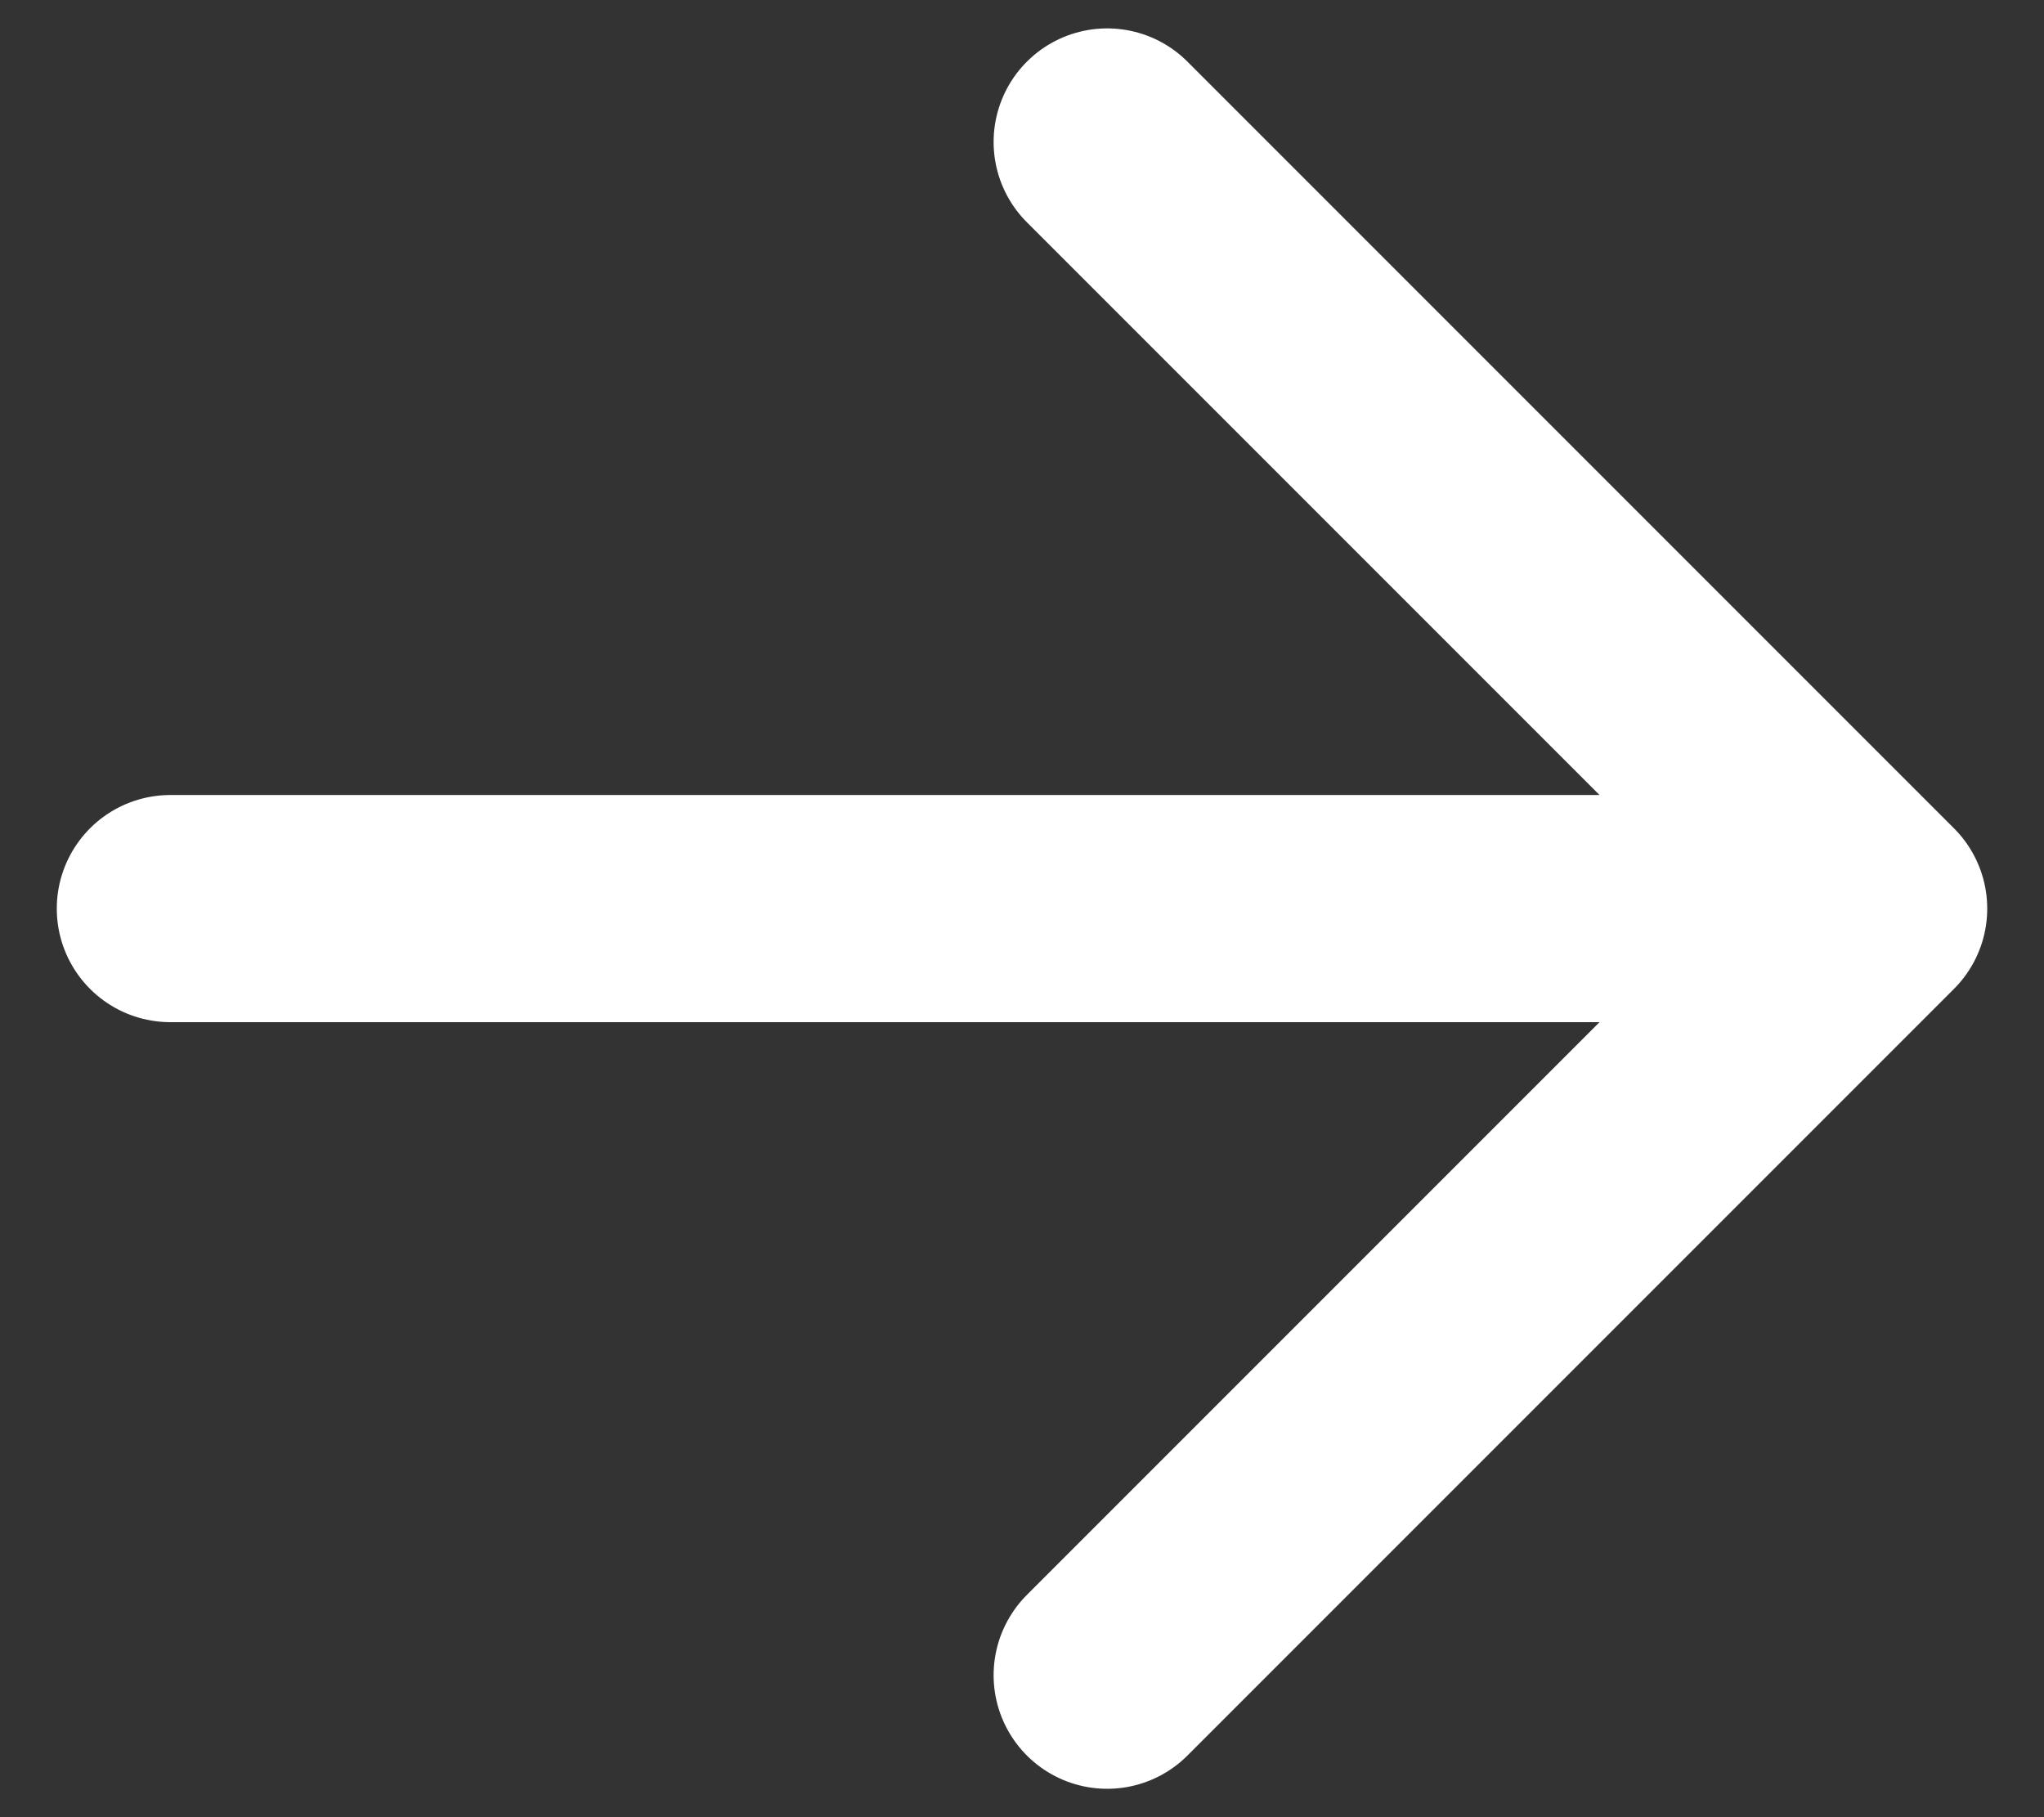 <svg width="18" height="16" fill="none" xmlns="http://www.w3.org/2000/svg"><rect width="100%" height="100%" fill="#333333" stroke="none"/><path d="M1.5 8h15m0 0L9.75 1.25M16.5 8l-6.75 6.75" stroke="#fff" stroke-width="2" stroke-linecap="round" stroke-linejoin="round"/></svg>